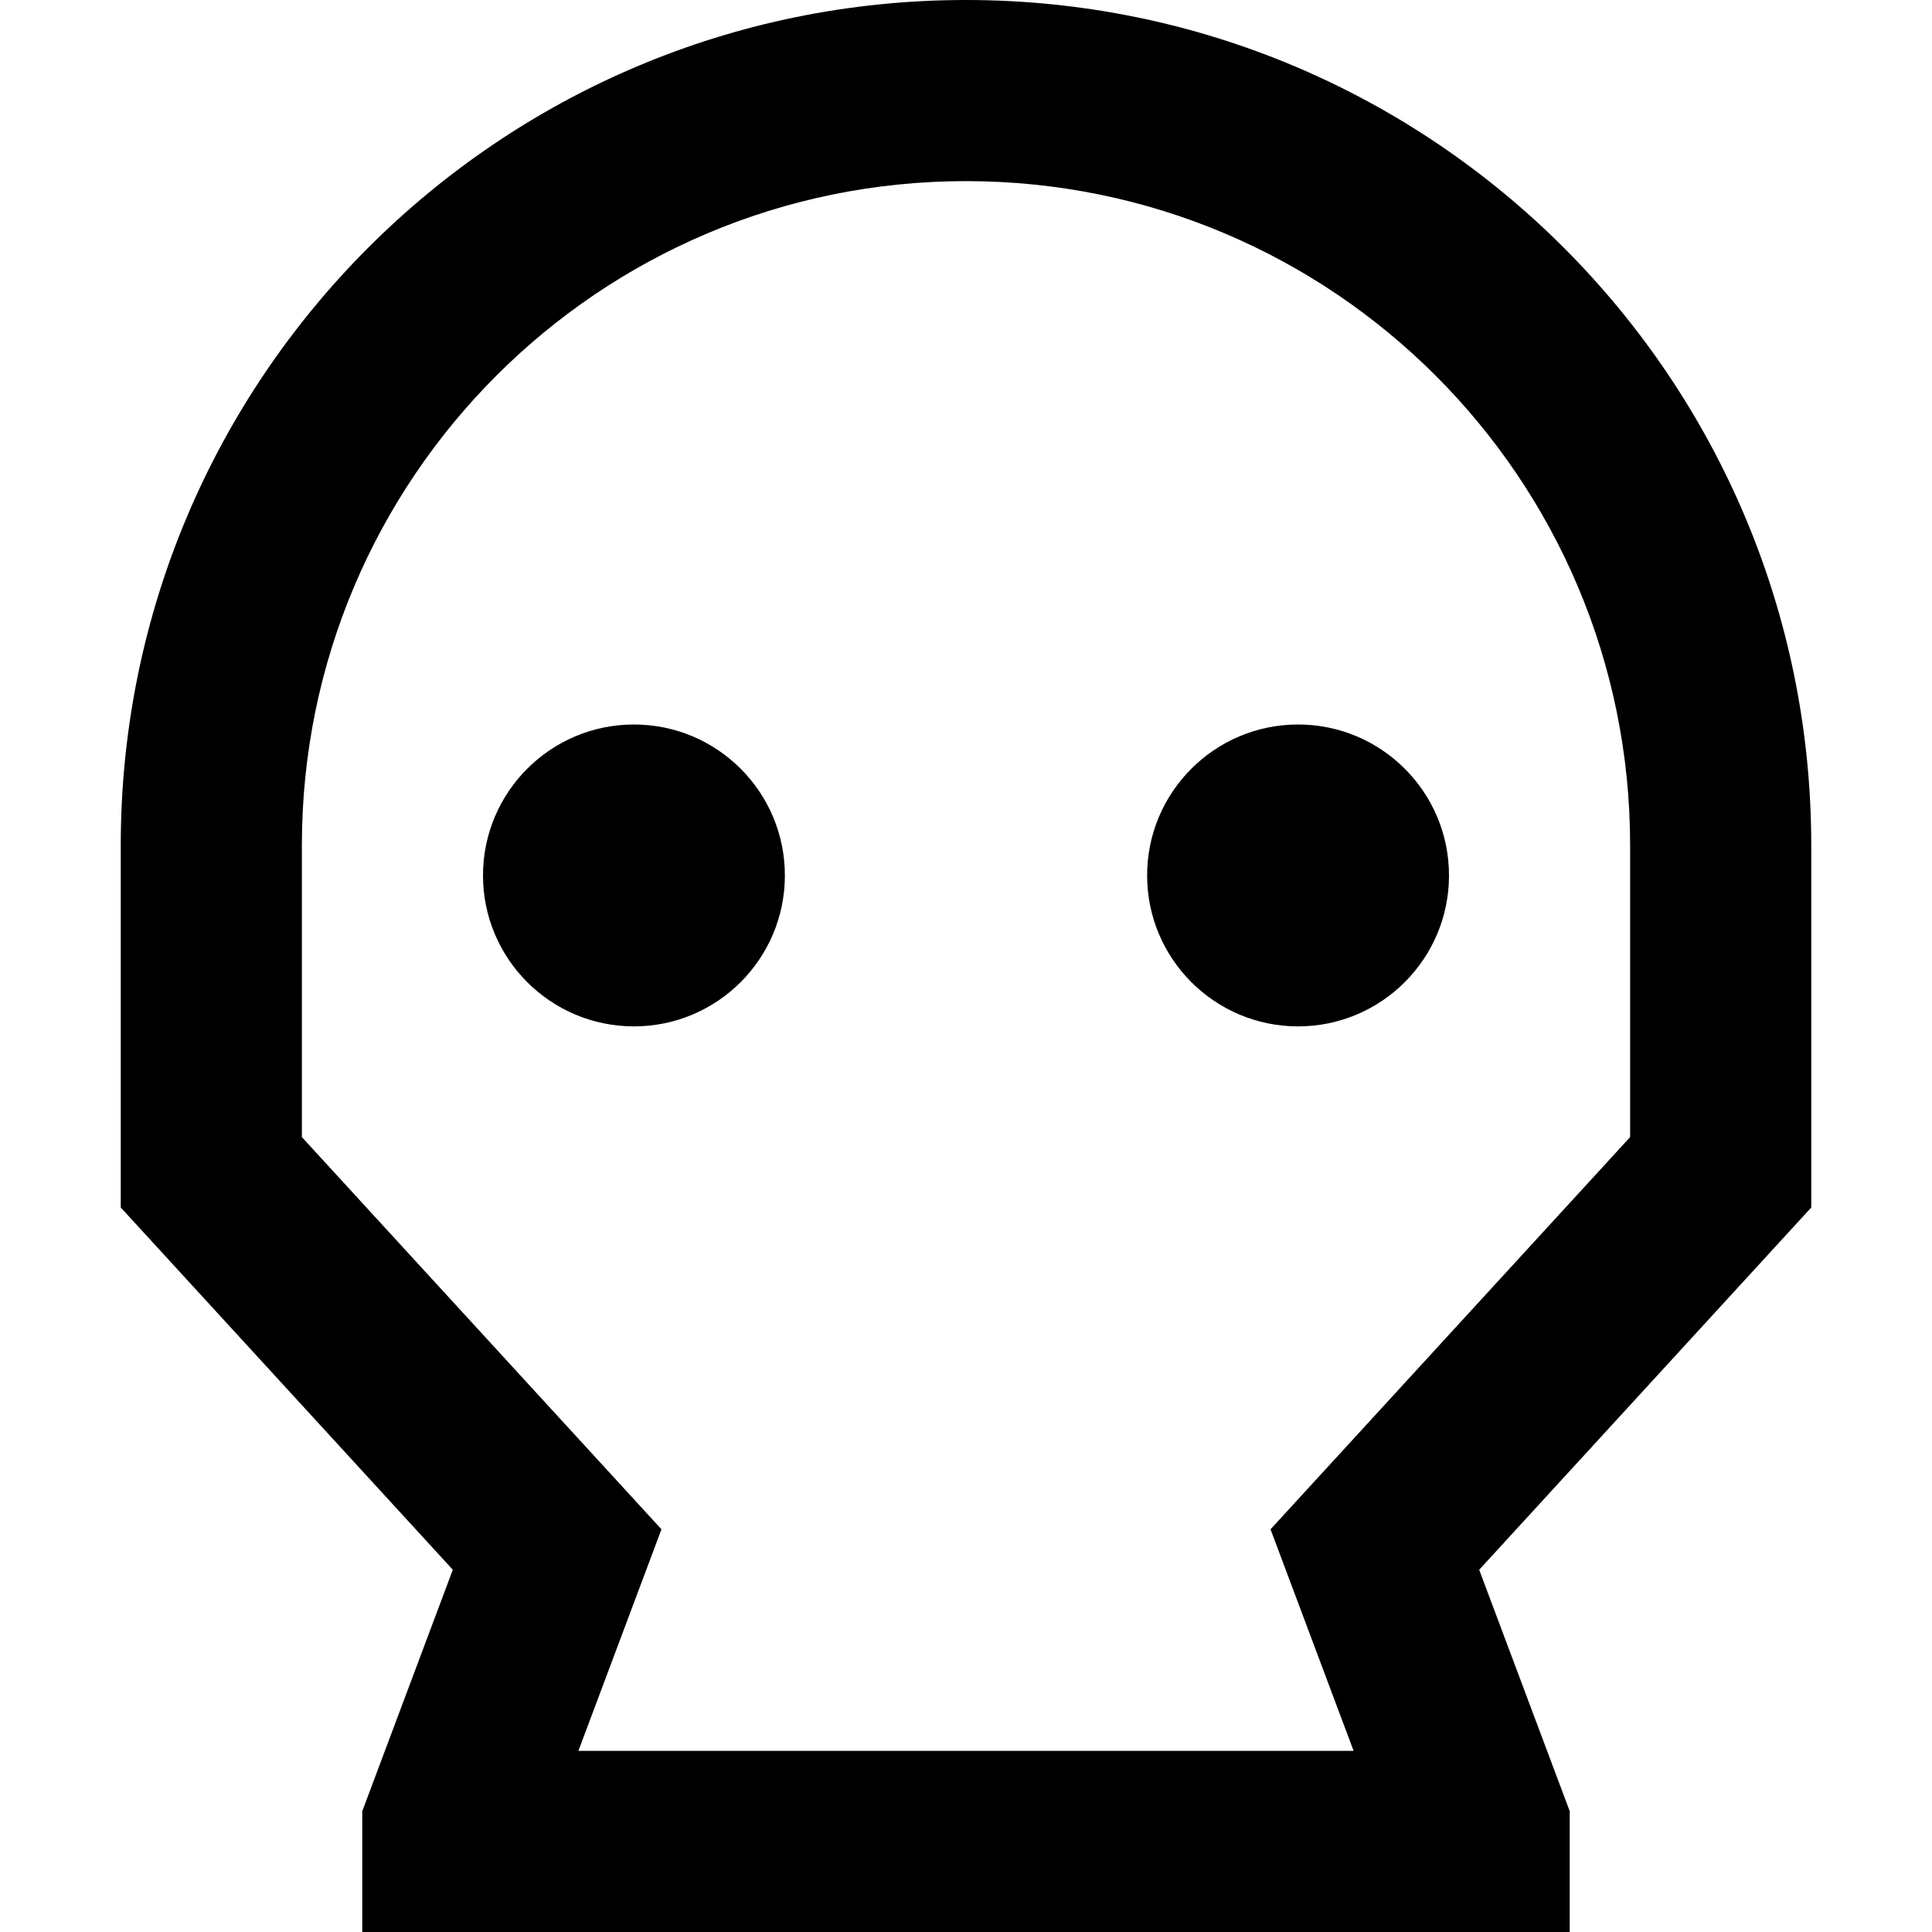 <svg width="16" height="16" viewBox="0 0 16 16" fill="none" xmlns="http://www.w3.org/2000/svg">
<path d="M6.5 7.25C6.5 7.94 5.94 8.5 5.25 8.5C4.56 8.5 4 7.94 4 7.25C4 6.56 4.56 6 5.25 6C5.94 6 6.5 6.56 6.5 7.25Z" fill="black"/>
<path d="M10.75 8.5C11.44 8.5 12 7.94 12 7.25C12 6.56 11.44 6 10.75 6C10.06 6 9.5 6.56 9.5 7.25C9.5 7.94 10.06 8.5 10.75 8.5Z" fill="black"/>
<path fill-rule="evenodd" clip-rule="evenodd" d="M12.25 13L15 10V7C15 3.134 11.866 0 8 0C4.134 0 1 3.134 1 7V10L3.75 13L3 15V16H13V15L12.25 13ZM11.21 14.5L10.522 12.665L13.5 9.417V7C13.5 3.962 11.038 1.5 8 1.5C4.962 1.5 2.5 3.962 2.5 7V9.417L5.478 12.665L4.79 14.5H11.21Z" fill="black"/>
</svg>
